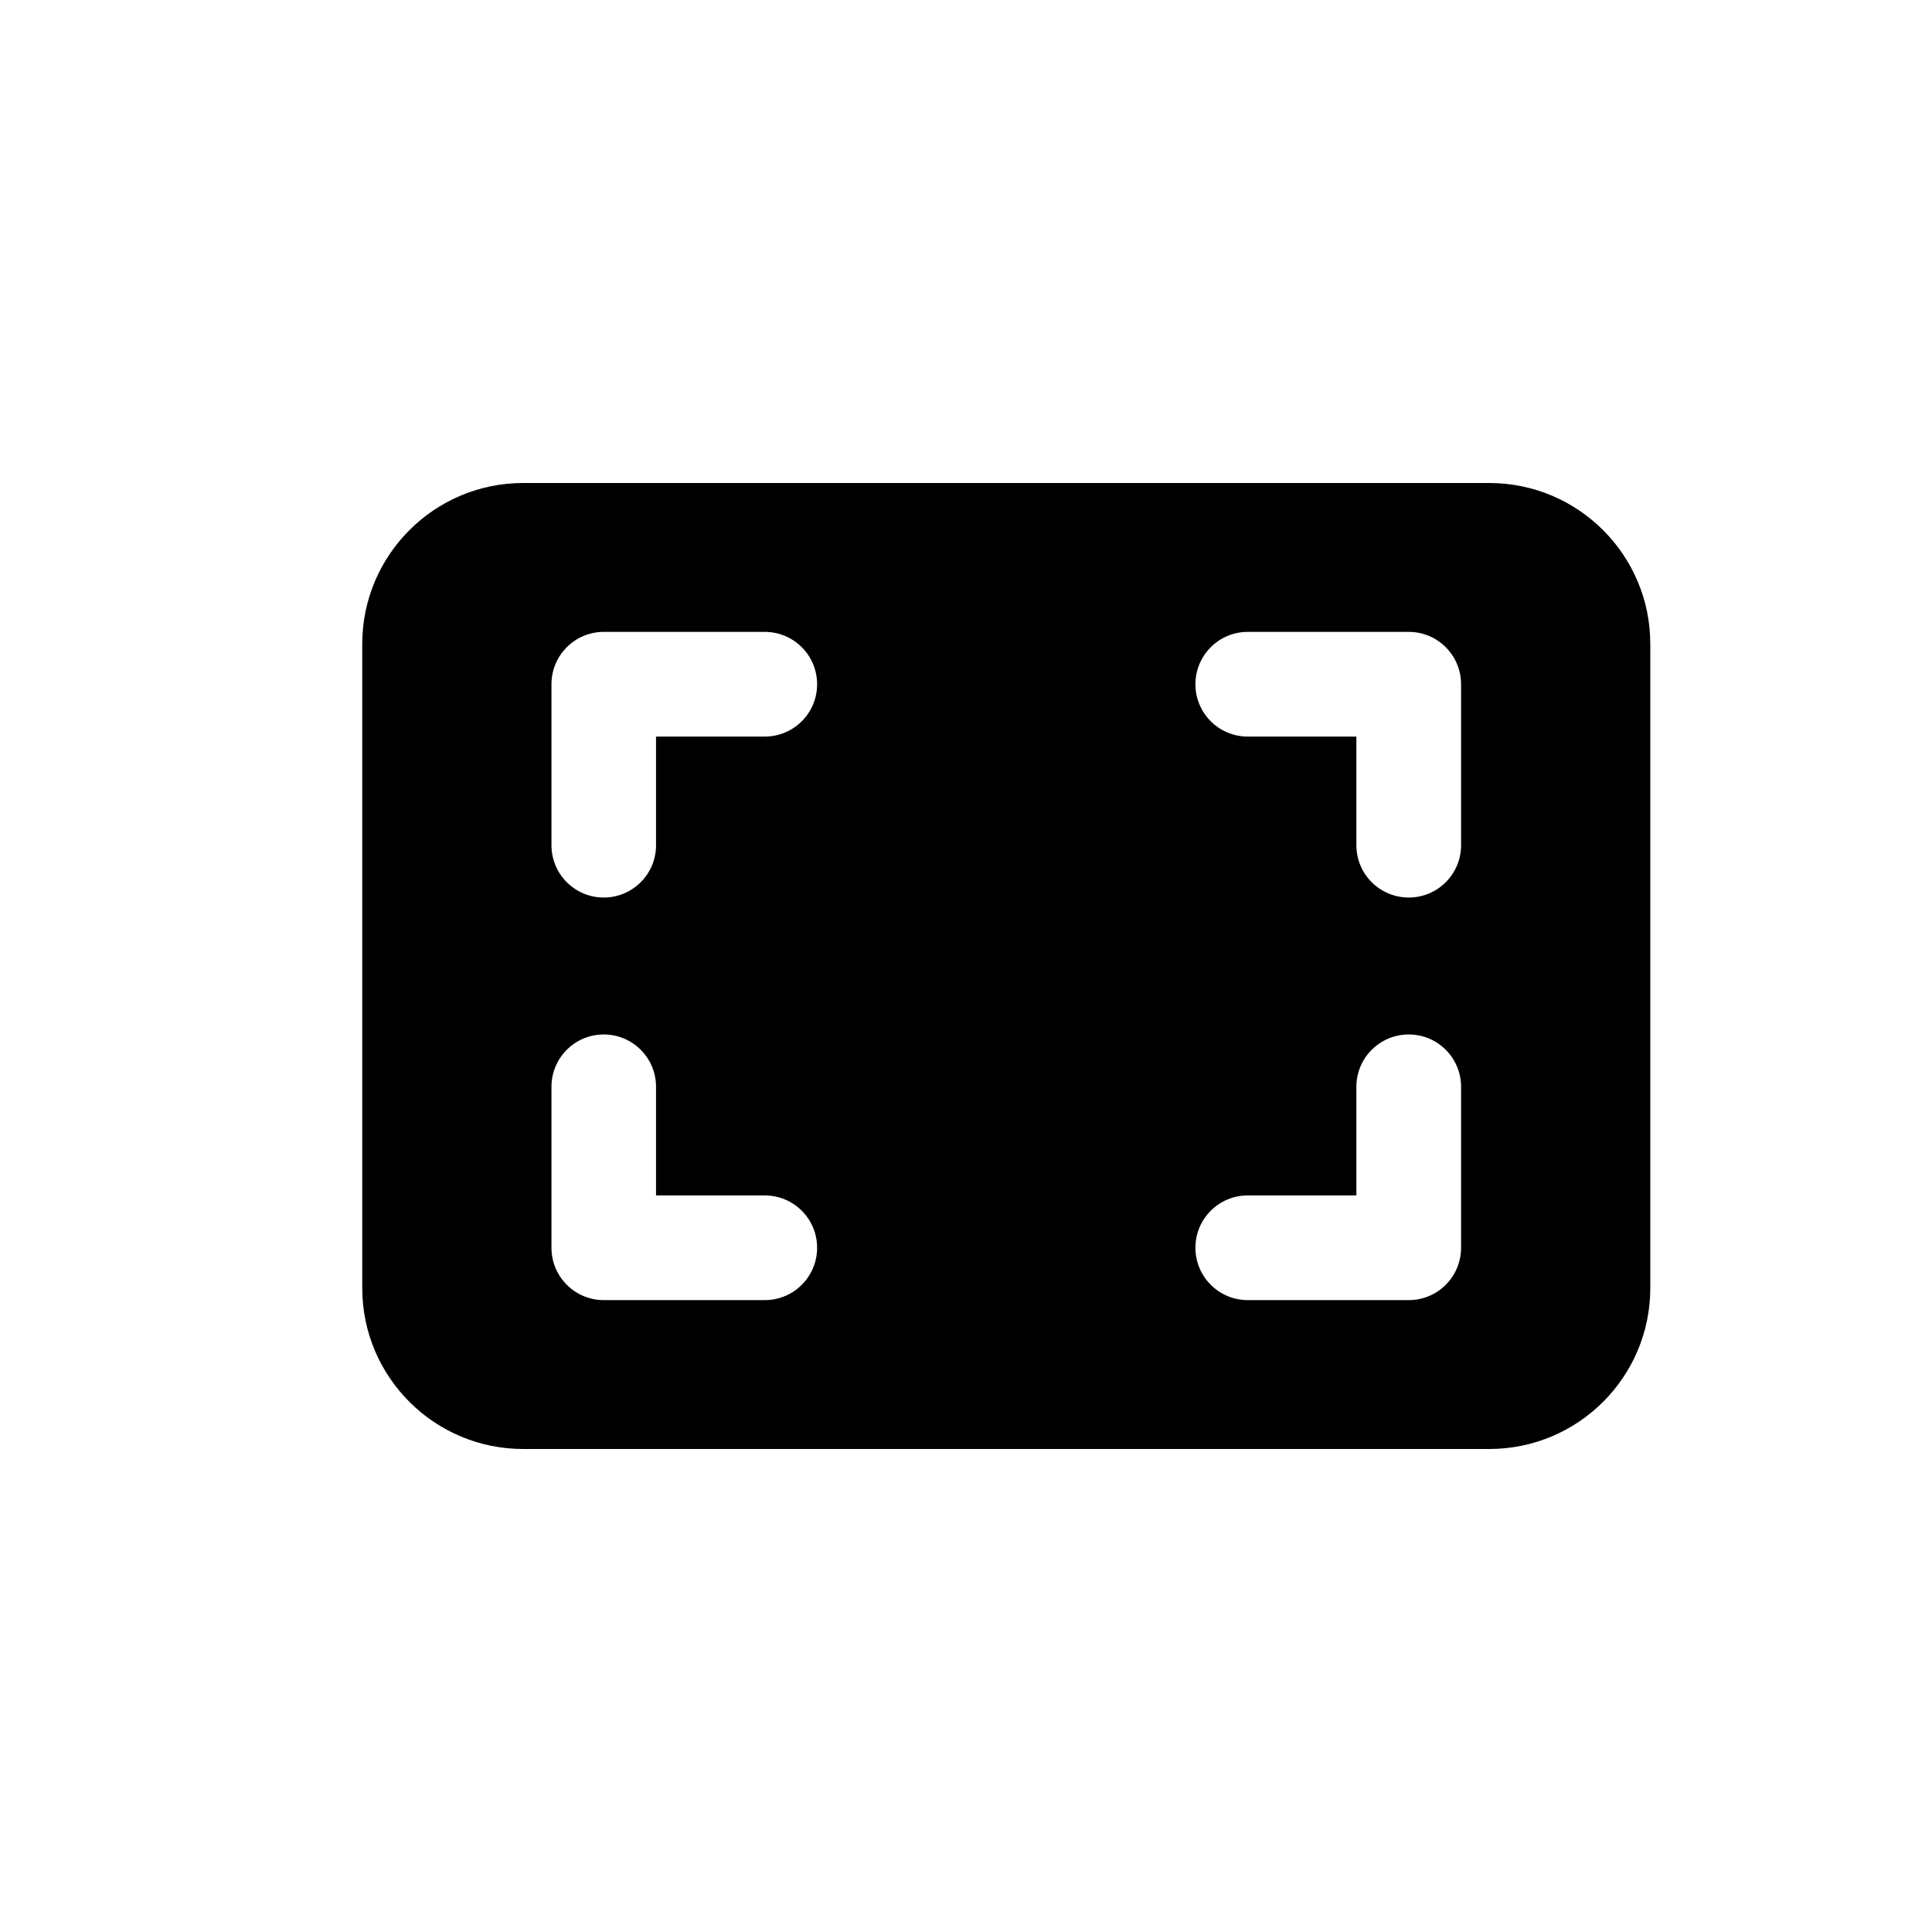 <svg width="16" height="16" viewBox="0 0 16 16" fill="none" xmlns="http://www.w3.org/2000/svg">
<path fill-rule="evenodd" clip-rule="evenodd" d="M4.333 4C3.597 4 3 4.597 3 5.333V10.667C3 11.403 3.597 12 4.333 12H12.333C13.07 12 13.667 11.403 13.667 10.667V5.333C13.667 4.597 13.07 4 12.333 4H4.333ZM5 10.767C4.761 10.767 4.567 10.573 4.567 10.333V9C4.567 8.761 4.761 8.567 5 8.567C5.239 8.567 5.433 8.761 5.433 9V9.9H6.333C6.573 9.9 6.767 10.094 6.767 10.333C6.767 10.573 6.573 10.767 6.333 10.767H5ZM4.567 5.667C4.567 5.427 4.761 5.233 5 5.233H6.333C6.573 5.233 6.767 5.427 6.767 5.667C6.767 5.906 6.573 6.1 6.333 6.1H5.433V7C5.433 7.239 5.239 7.433 5 7.433C4.761 7.433 4.567 7.239 4.567 7V5.667ZM11.667 5.233C11.906 5.233 12.1 5.427 12.1 5.667V7C12.1 7.239 11.906 7.433 11.667 7.433C11.427 7.433 11.233 7.239 11.233 7V6.1H10.333C10.094 6.1 9.9 5.906 9.9 5.667C9.9 5.427 10.094 5.233 10.333 5.233H11.667ZM12.1 10.333C12.1 10.573 11.906 10.767 11.667 10.767H10.333C10.094 10.767 9.9 10.573 9.9 10.333C9.9 10.094 10.094 9.9 10.333 9.9L11.233 9.9V9C11.233 8.761 11.427 8.567 11.667 8.567C11.906 8.567 12.1 8.761 12.1 9V10.333Z" fill="black"/>
</svg>

